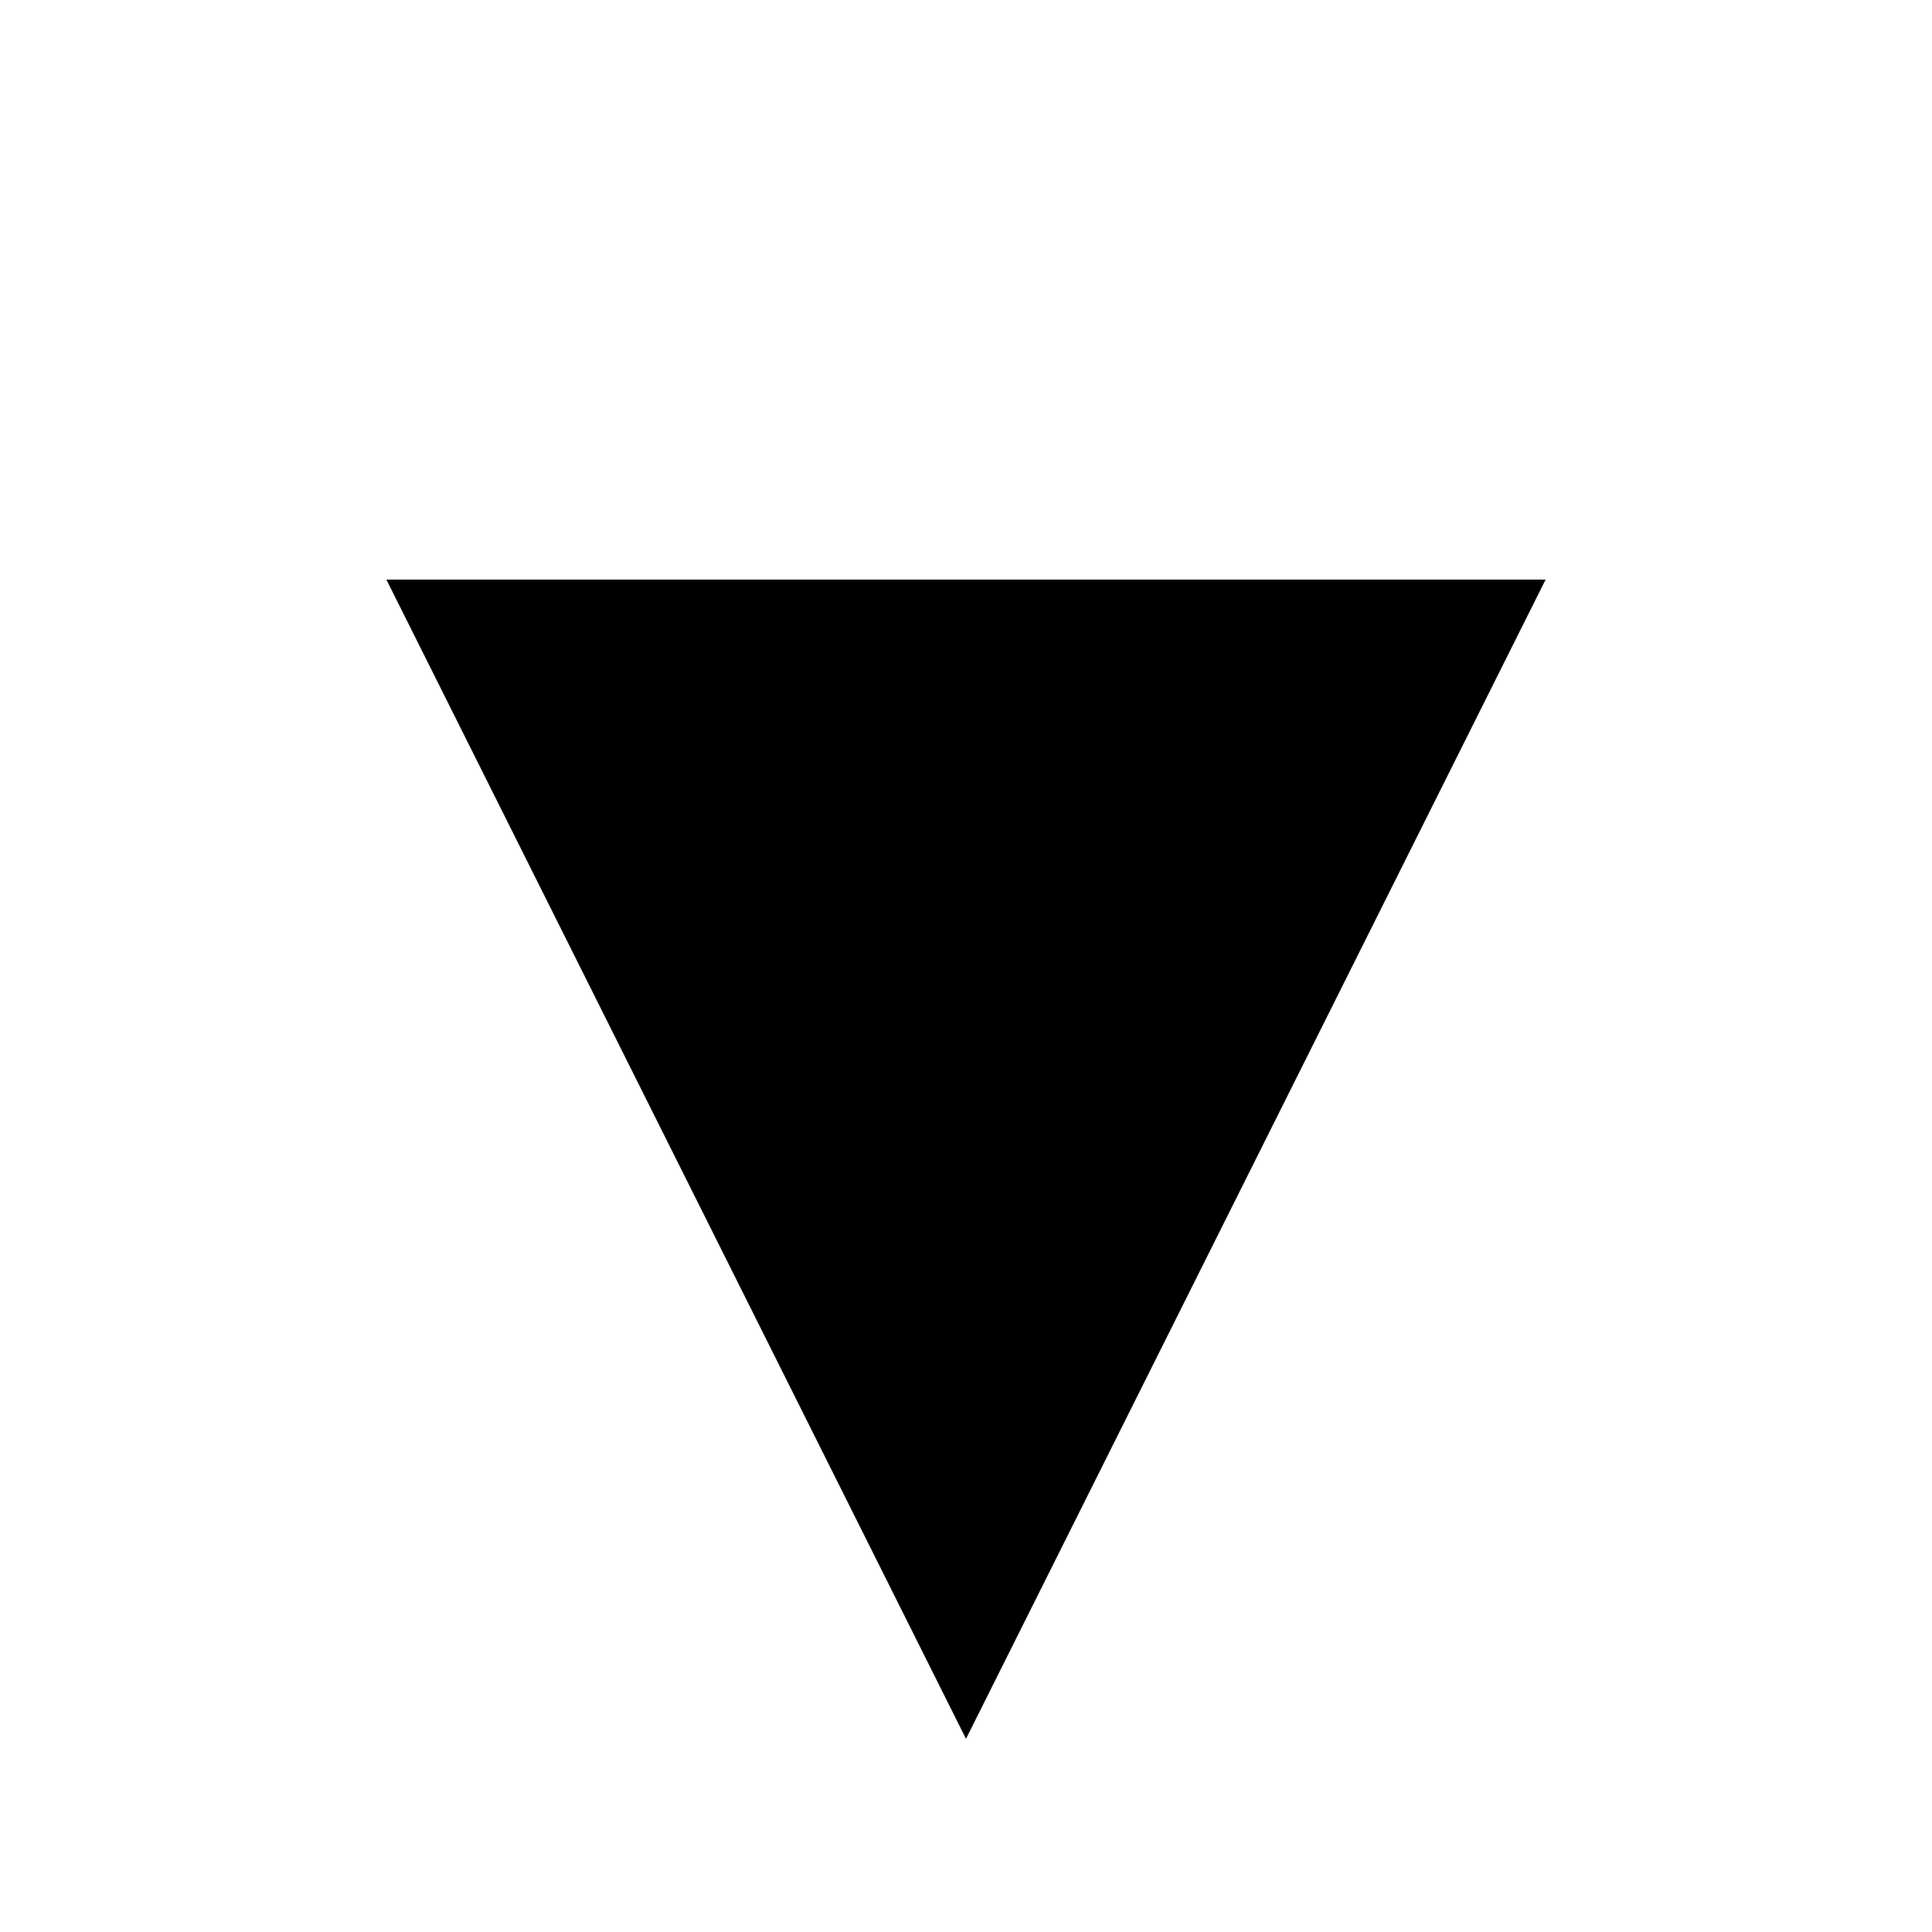 <?xml version="1.0" encoding="UTF-8" standalone="no"?>
<svg
   width="10mm"
   height="10mm"
   version="1.1"
   viewBox="0 0 10 10"
   id="svg12"
   sodipodi:docname="drop-down.svg"
   inkscape:version="1.1.1 (3bf5ae0d25, 2021-09-20)"
   xmlns:inkscape="http://www.inkscape.org/namespaces/inkscape"
   xmlns:sodipodi="http://sodipodi.sourceforge.net/DTD/sodipodi-0.dtd"
   xmlns="http://www.w3.org/2000/svg"
   xmlns:svg="http://www.w3.org/2000/svg"
   xmlns:rdf="http://www.w3.org/1999/02/22-rdf-syntax-ns#"
   xmlns:cc="http://creativecommons.org/ns#"
   xmlns:dc="http://purl.org/dc/elements/1.1/">
  <defs
     id="defs16" />
  <sodipodi:namedview
     id="namedview14"
     pagecolor="#ffffff"
     bordercolor="#666666"
     borderopacity="1.0"
     inkscape:pageshadow="2"
     inkscape:pageopacity="0.0"
     inkscape:pagecheckerboard="0"
     inkscape:document-units="mm"
     showgrid="false"
     inkscape:zoom="21.522681"
     inkscape:cx="20.234468"
     inkscape:cy="19.351678"
     inkscape:window-width="2560"
     inkscape:window-height="1361"
     inkscape:window-x="2091"
     inkscape:window-y="-9"
     inkscape:window-maximized="1"
     inkscape:current-layer="svg12" />
  <path
     style="fill:currentColor;stroke:none;stroke-width:0.265px;stroke-linecap:butt;stroke-linejoin:miter;stroke-opacity:1"
     d="M 2,3 H 8 L 5,9 Z"
     id="path1543"
     sodipodi:nodetypes="cccc" />
</svg>

